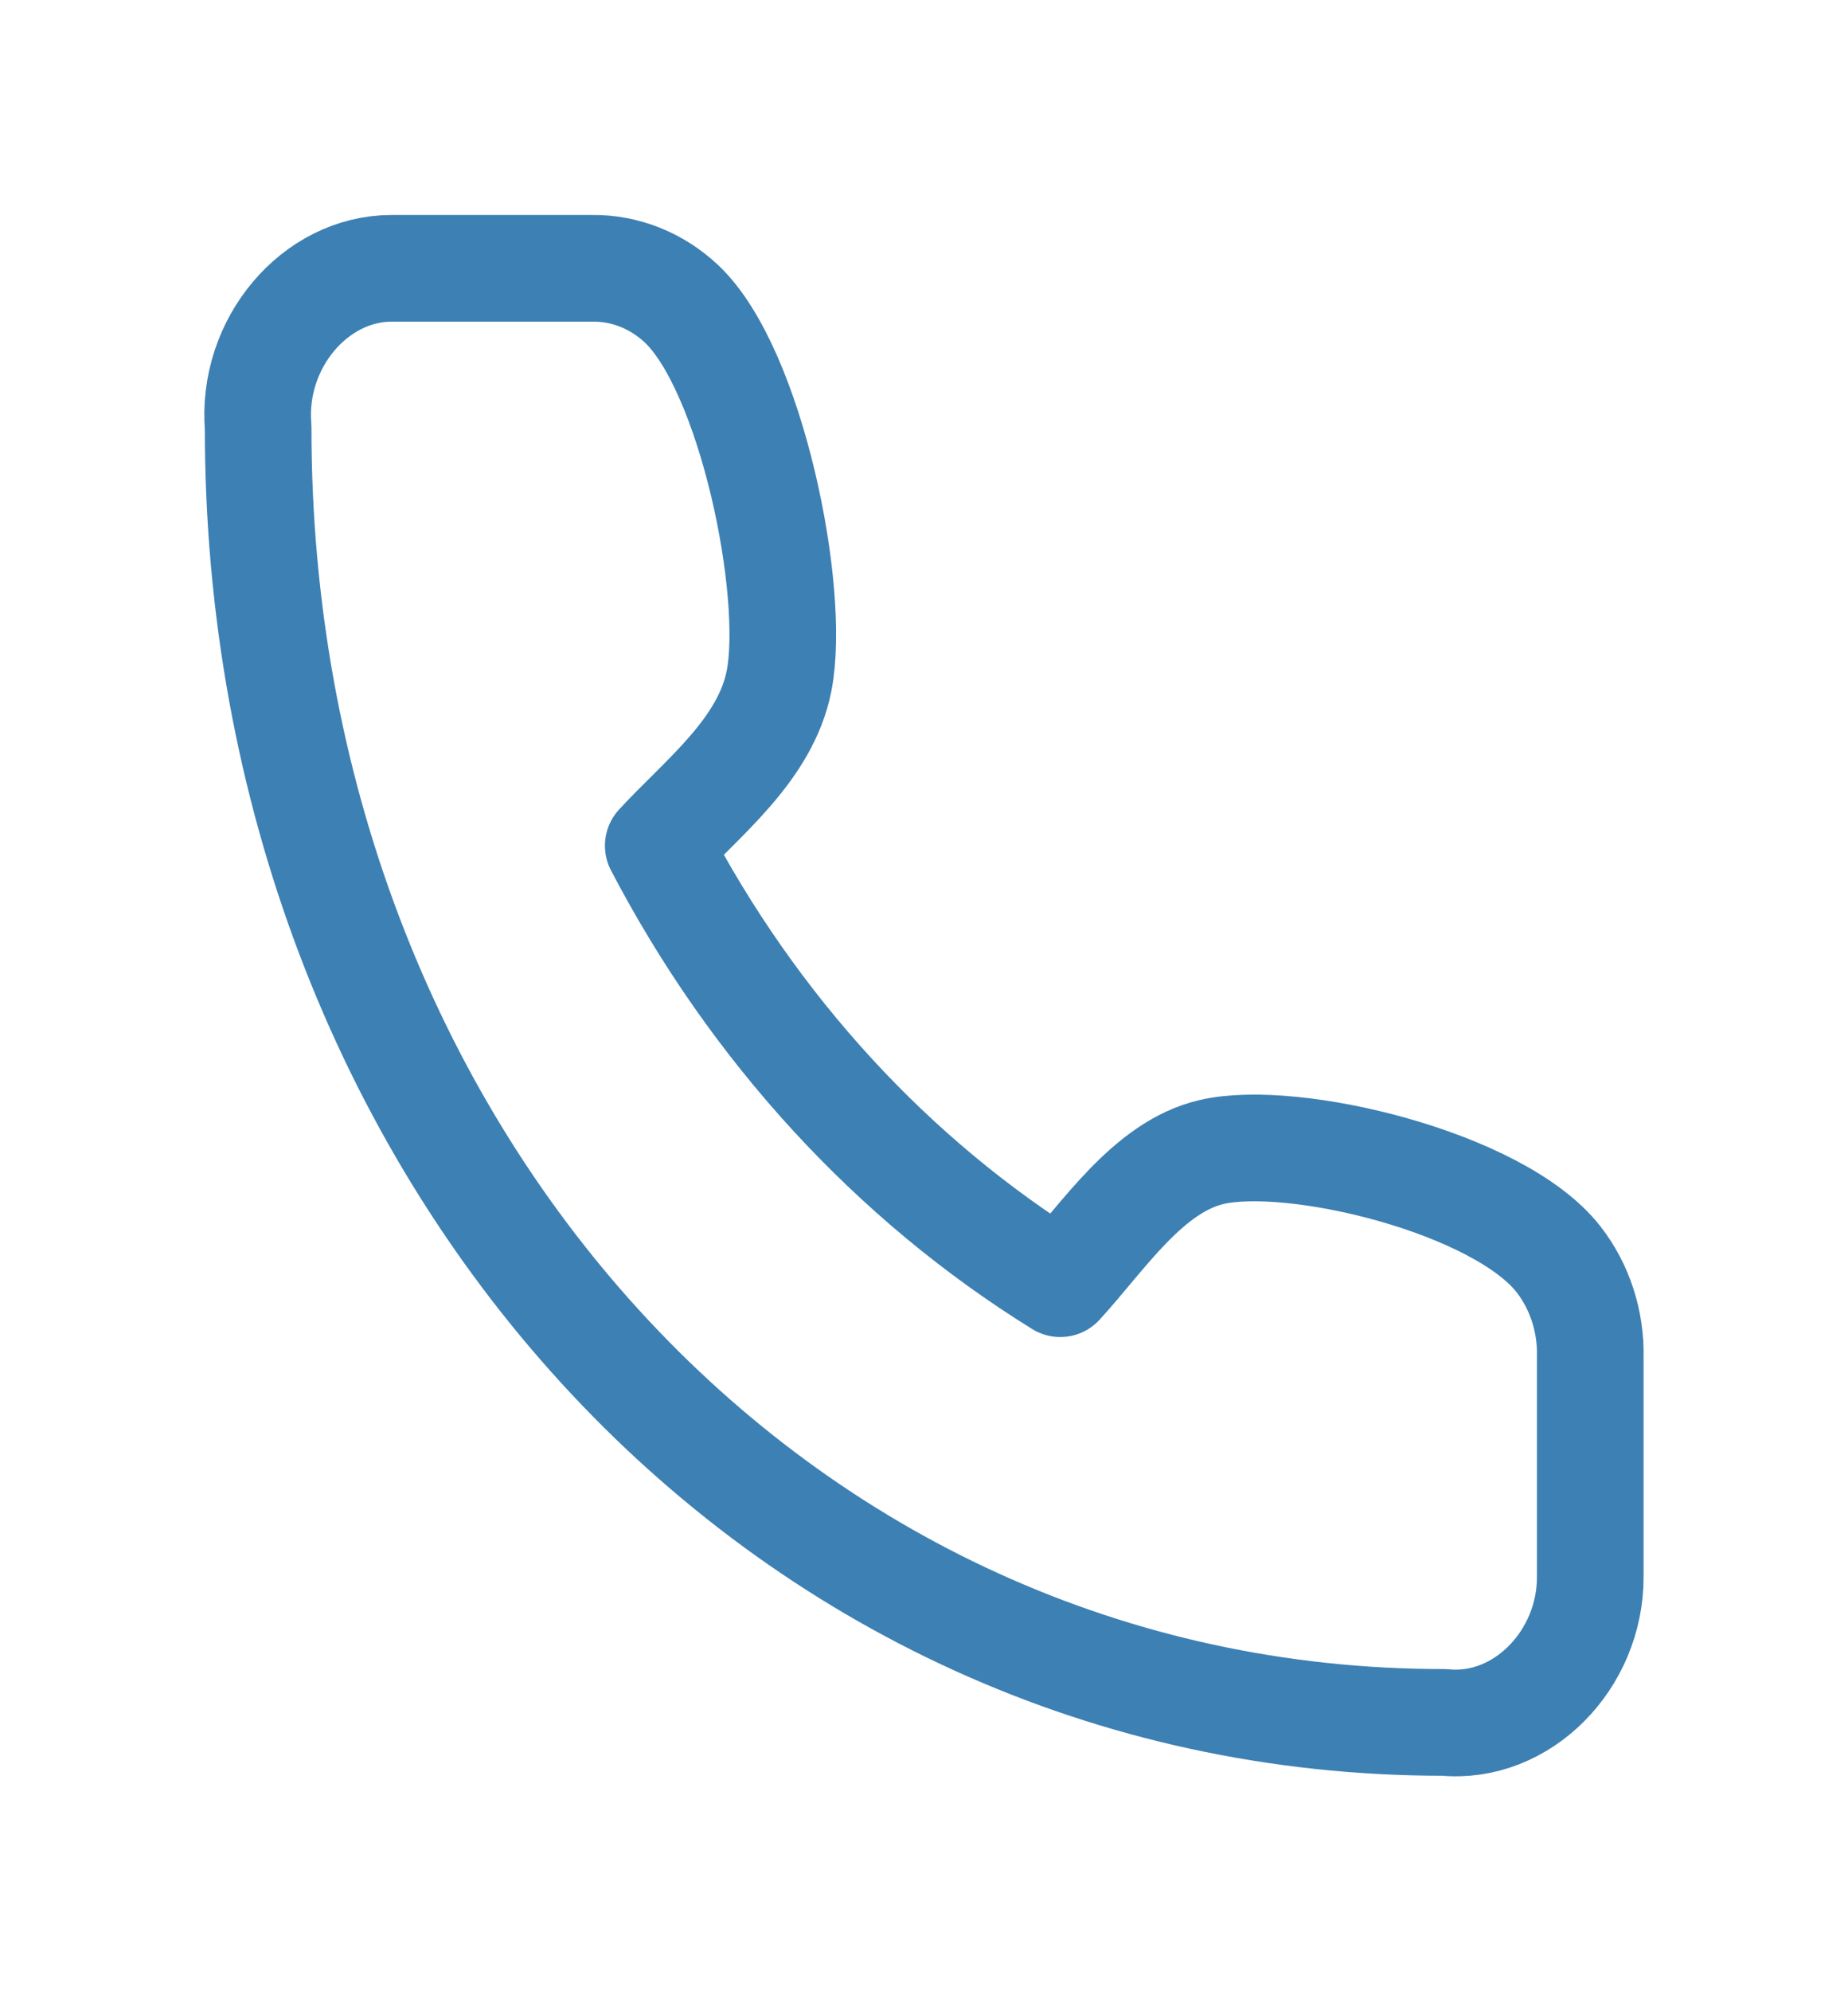 <svg width="26" height="28" viewBox="0 0 26 28" fill="none" xmlns="http://www.w3.org/2000/svg">
<path d="M22.374 22.167V19.087C22.386 18.584 22.227 18.093 21.928 17.709C21.085 16.626 18.193 15.933 17.047 16.199C16.153 16.407 15.528 17.385 14.917 18.051C12.557 16.59 10.603 14.462 9.261 11.892C9.872 11.227 10.771 10.546 10.961 9.573C11.205 8.327 10.571 5.193 9.585 4.269C9.238 3.945 8.794 3.768 8.337 3.773H5.508C4.431 3.774 3.534 4.829 3.632 6.011C3.625 16.199 10.917 24.227 20.319 24.22C21.409 24.327 22.379 23.344 22.374 22.167Z" stroke="#3D80B3" stroke-width="1.5" stroke-linecap="round" stroke-linejoin="round"/>
</svg>
